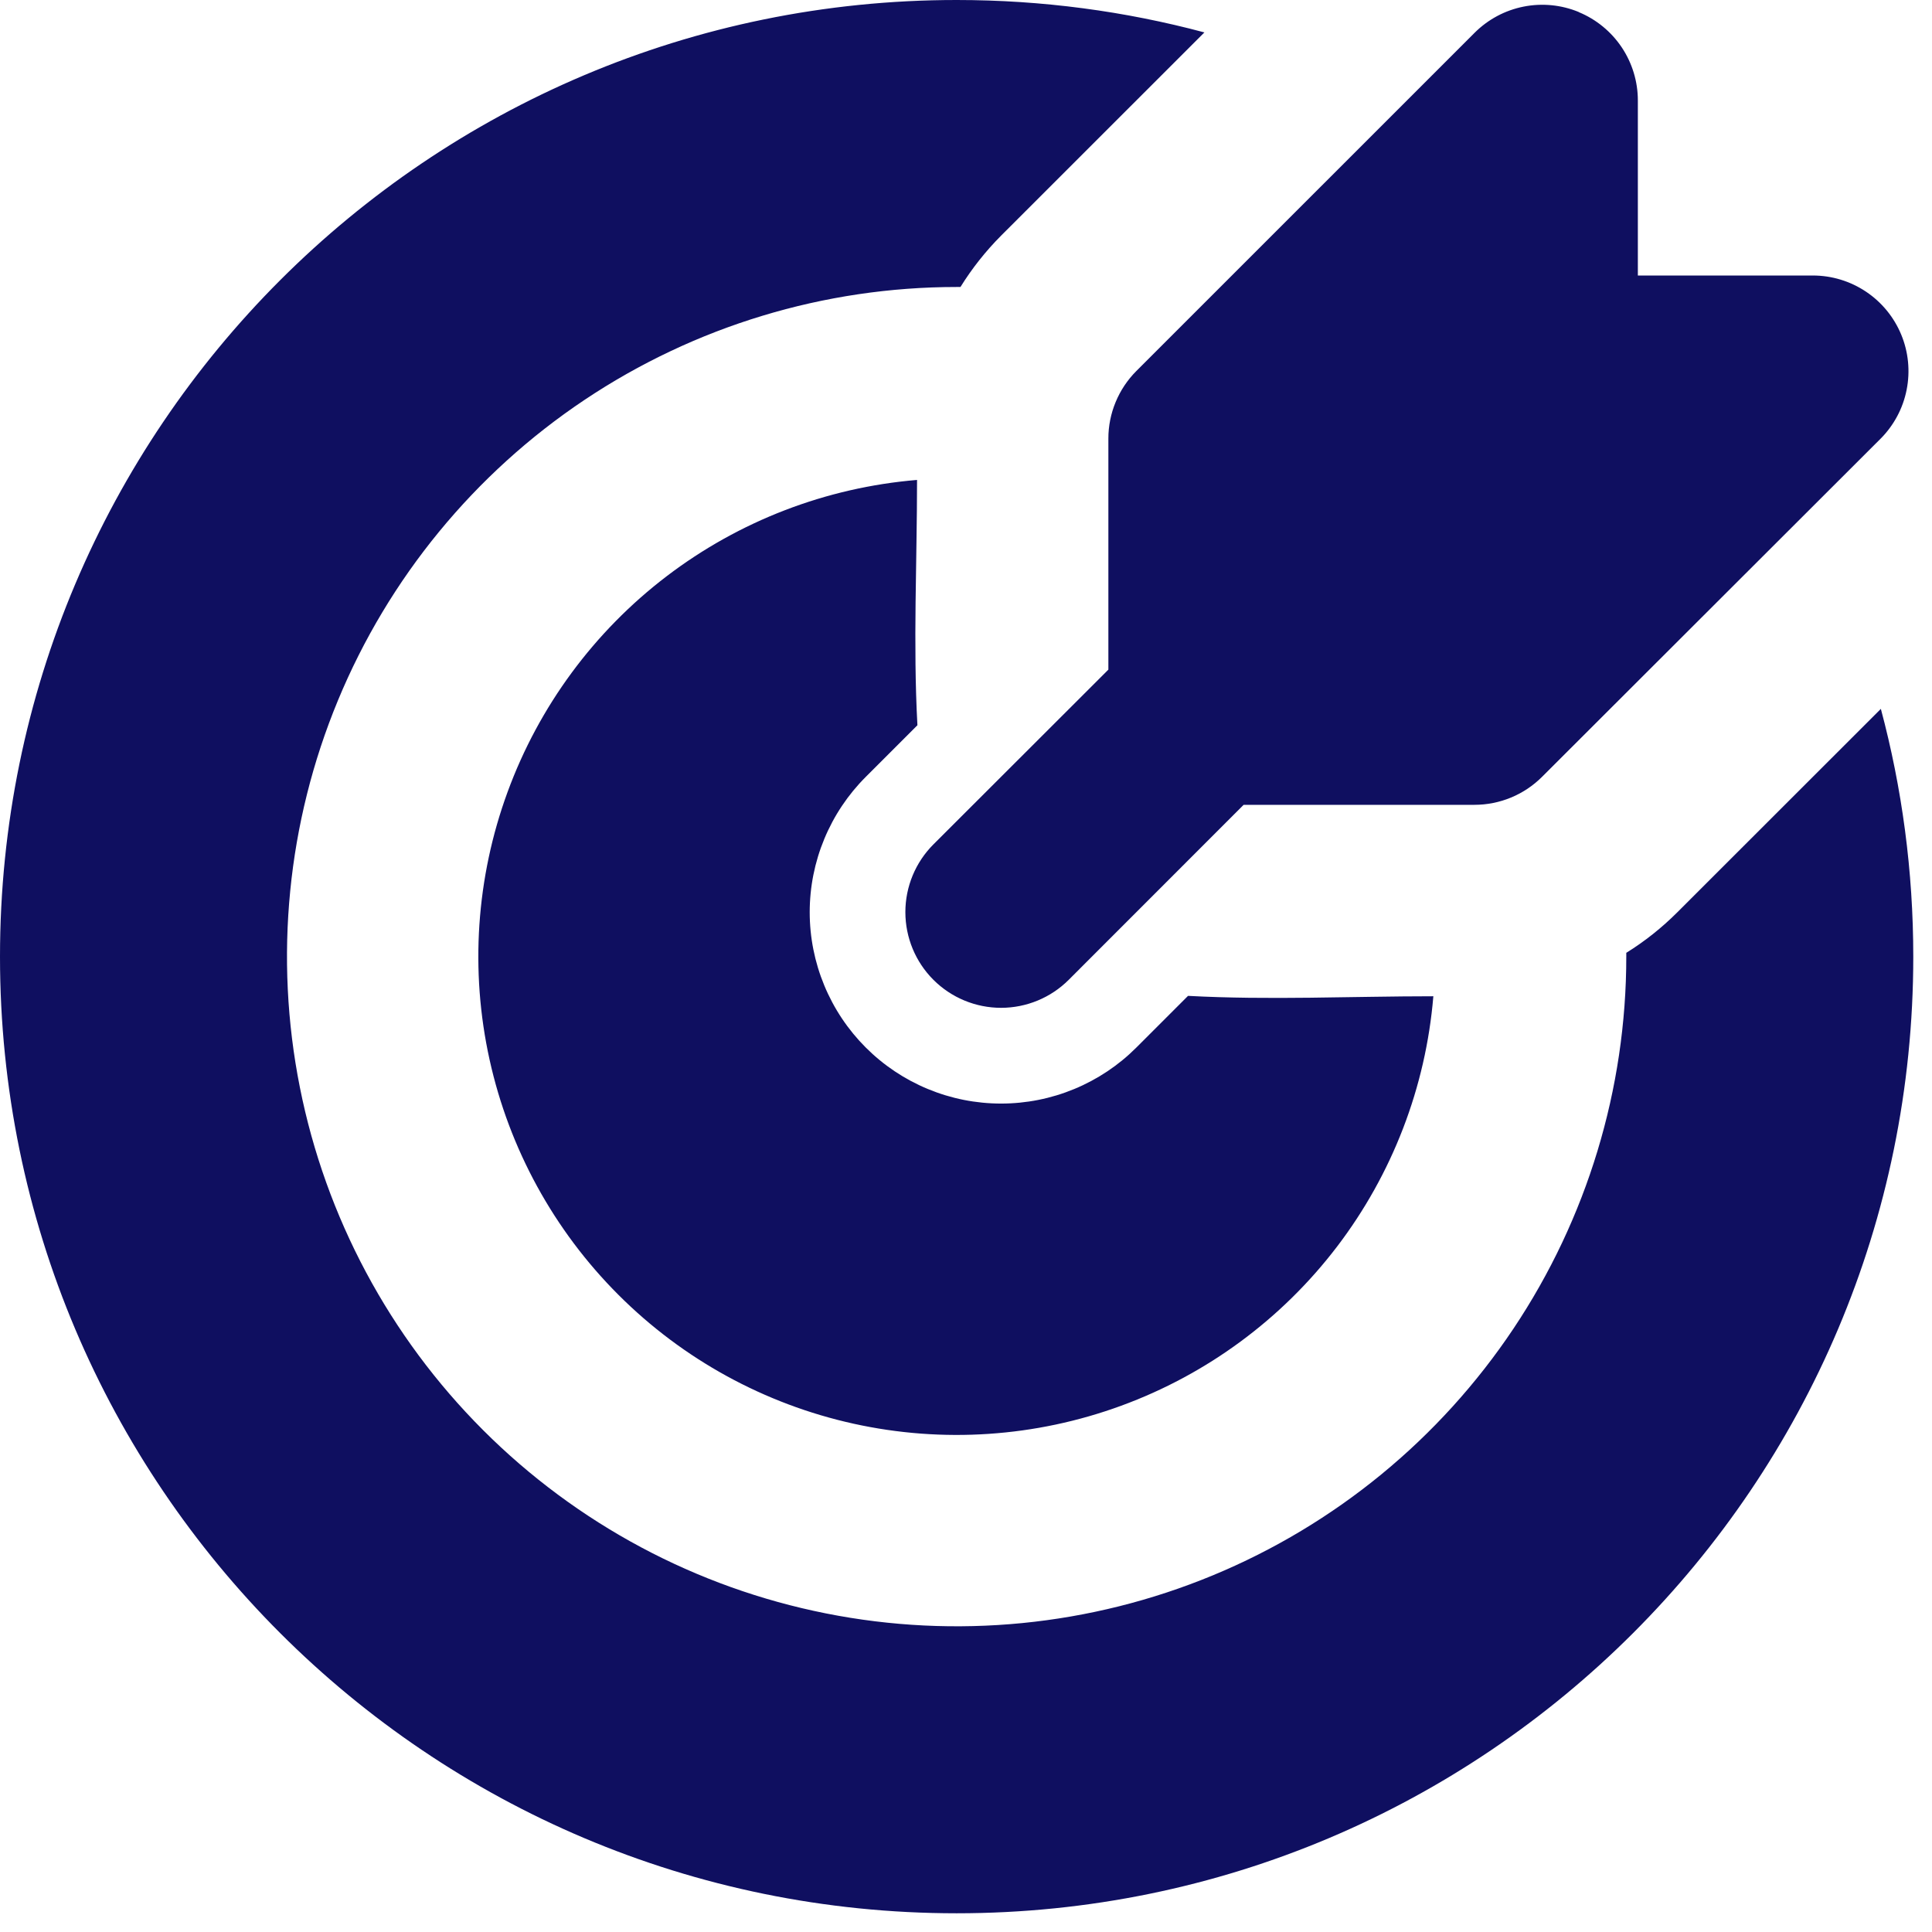 <svg width="68" height="68" viewBox="0 0 68 68" fill="none" xmlns="http://www.w3.org/2000/svg">
<path d="M33.67 0C36.687 0 39.61 0.397 42.391 1.141L35.233 8.296C34.69 8.842 34.211 9.447 33.805 10.101H33.67C29.009 10.101 24.452 11.483 20.576 14.073C16.7 16.663 13.679 20.344 11.895 24.651C10.111 28.958 9.645 33.697 10.554 38.269C11.463 42.841 13.708 47.04 17.005 50.337C20.301 53.633 24.5 55.878 29.072 56.787C33.644 57.697 38.383 57.23 42.69 55.446C46.997 53.662 50.678 50.641 53.268 46.765C55.858 42.889 57.24 38.332 57.24 33.67V33.536C57.891 33.132 58.491 32.655 59.041 32.105L66.2 24.95C66.944 27.731 67.341 30.654 67.341 33.67C67.341 52.267 52.267 67.341 33.67 67.341C15.074 67.341 0 52.267 0 33.67C0 15.074 15.074 0 33.67 0ZM32.277 16.892C32.277 19.758 32.135 22.664 32.29 25.526L30.472 27.344C29.846 27.969 29.35 28.712 29.012 29.529C28.673 30.346 28.499 31.222 28.499 32.106C28.499 32.991 28.673 33.867 29.012 34.684C29.35 35.501 29.846 36.244 30.472 36.869C31.097 37.495 31.84 37.991 32.657 38.329C33.474 38.668 34.35 38.842 35.234 38.842C36.119 38.842 36.995 38.668 37.812 38.329C38.629 37.991 39.372 37.495 39.997 36.869L41.815 35.051C44.677 35.206 47.58 35.065 50.449 35.065C50.183 38.264 49.007 41.321 47.061 43.875C45.114 46.429 42.478 48.373 39.463 49.477C36.449 50.582 33.181 50.802 30.045 50.11C26.91 49.419 24.037 47.845 21.767 45.574C19.496 43.304 17.923 40.431 17.231 37.296C16.539 34.16 16.759 30.892 17.864 27.878C18.968 24.863 20.912 22.227 23.466 20.28C26.02 18.334 29.077 17.159 32.277 16.892ZM55.57 0.428C56.184 0.682 56.71 1.114 57.08 1.667C57.449 2.22 57.647 2.87 57.647 3.535V9.697H63.806C64.472 9.697 65.122 9.895 65.676 10.265C66.23 10.635 66.661 11.161 66.916 11.776C67.171 12.391 67.237 13.068 67.107 13.721C66.978 14.374 66.657 14.974 66.186 15.445L54.277 27.34C53.646 27.972 52.789 28.327 51.896 28.327H43.772L37.617 34.485C36.985 35.117 36.128 35.472 35.234 35.472C34.341 35.472 33.484 35.117 32.852 34.485C32.221 33.854 31.866 32.997 31.866 32.103C31.866 31.21 32.221 30.353 32.852 29.721L39.011 23.569V15.441C39.01 14.999 39.097 14.56 39.267 14.151C39.436 13.742 39.684 13.37 39.997 13.057L51.9 1.155C52.371 0.684 52.971 0.363 53.624 0.233C54.277 0.103 54.954 0.169 55.57 0.424" fill="#0F0F60"/>
</svg>
